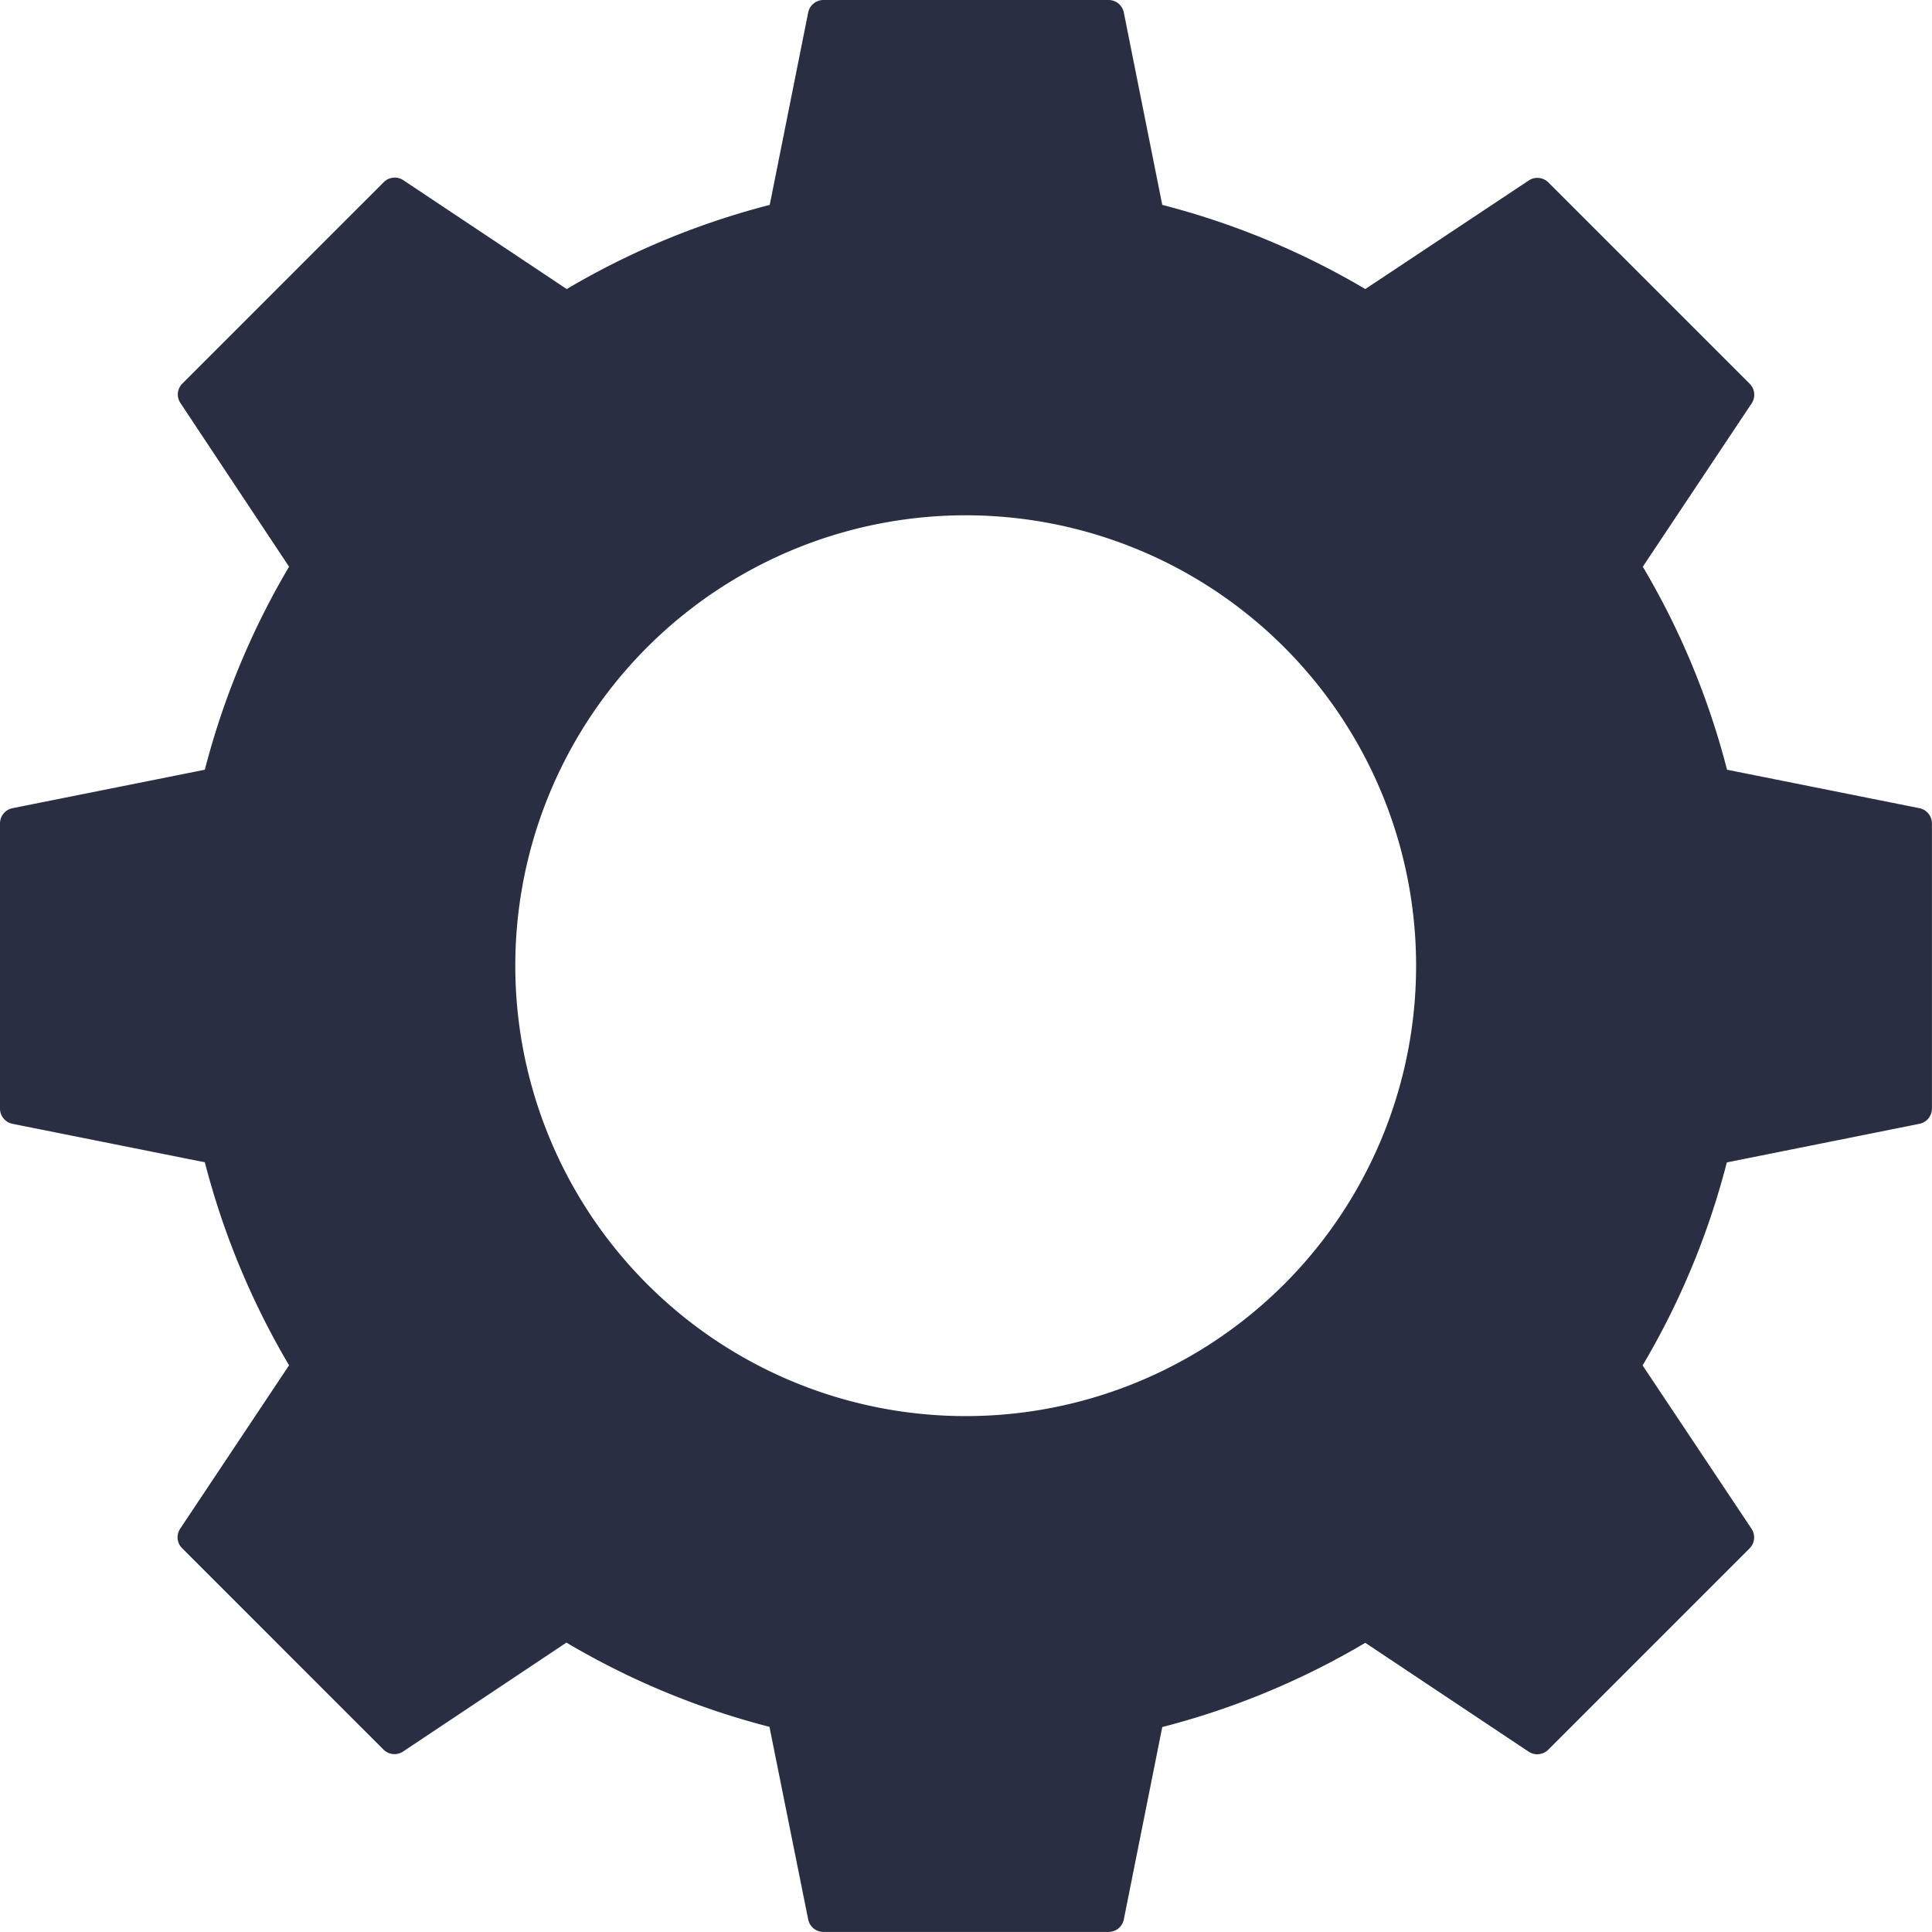 <svg id="Layer_1" data-name="Layer 1" xmlns="http://www.w3.org/2000/svg" viewBox="0 0 287.87 287.87"><defs><style>.cls-1{fill:#2a2e43;}</style></defs><path class="cls-1" d="M286,120.42l-28.67-5.73a116,116,0,0,0-12.55-30.25L261,60.1a2.32,2.32,0,0,0-.29-2.92l-30-30a2.32,2.32,0,0,0-2.92-.29L203.43,43.07a116.33,116.33,0,0,0-30.25-12.54L167.45,1.86A2.32,2.32,0,0,0,165.18,0H122.69a2.32,2.32,0,0,0-2.27,1.86l-5.73,28.67A116.33,116.33,0,0,0,84.44,43.07L60.1,26.85a2.32,2.32,0,0,0-2.92.29l-30,30a2.3,2.3,0,0,0-.29,2.92L43.07,84.44a116.7,116.7,0,0,0-12.55,30.25L1.86,120.42A2.32,2.32,0,0,0,0,122.69v42.49a2.32,2.32,0,0,0,1.86,2.27l28.66,5.73a116.7,116.7,0,0,0,12.55,30.25L26.85,227.77a2.3,2.3,0,0,0,.29,2.92l30,30a2.32,2.32,0,0,0,2.92.29l24.34-16.23a116,116,0,0,0,30.25,12.55L120.42,286a2.32,2.32,0,0,0,2.27,1.86h42.49a2.32,2.32,0,0,0,2.27-1.86l5.73-28.67a116,116,0,0,0,30.25-12.55L227.77,261a2.32,2.32,0,0,0,2.92-.29l30-30a2.32,2.32,0,0,0,.29-2.92l-16.23-24.34a116,116,0,0,0,12.55-30.25L286,167.45a2.32,2.32,0,0,0,1.86-2.27V122.69A2.32,2.32,0,0,0,286,120.42ZM143.93,211A67.11,67.11,0,1,1,211,143.93,67.1,67.1,0,0,1,143.93,211Z"/></svg>